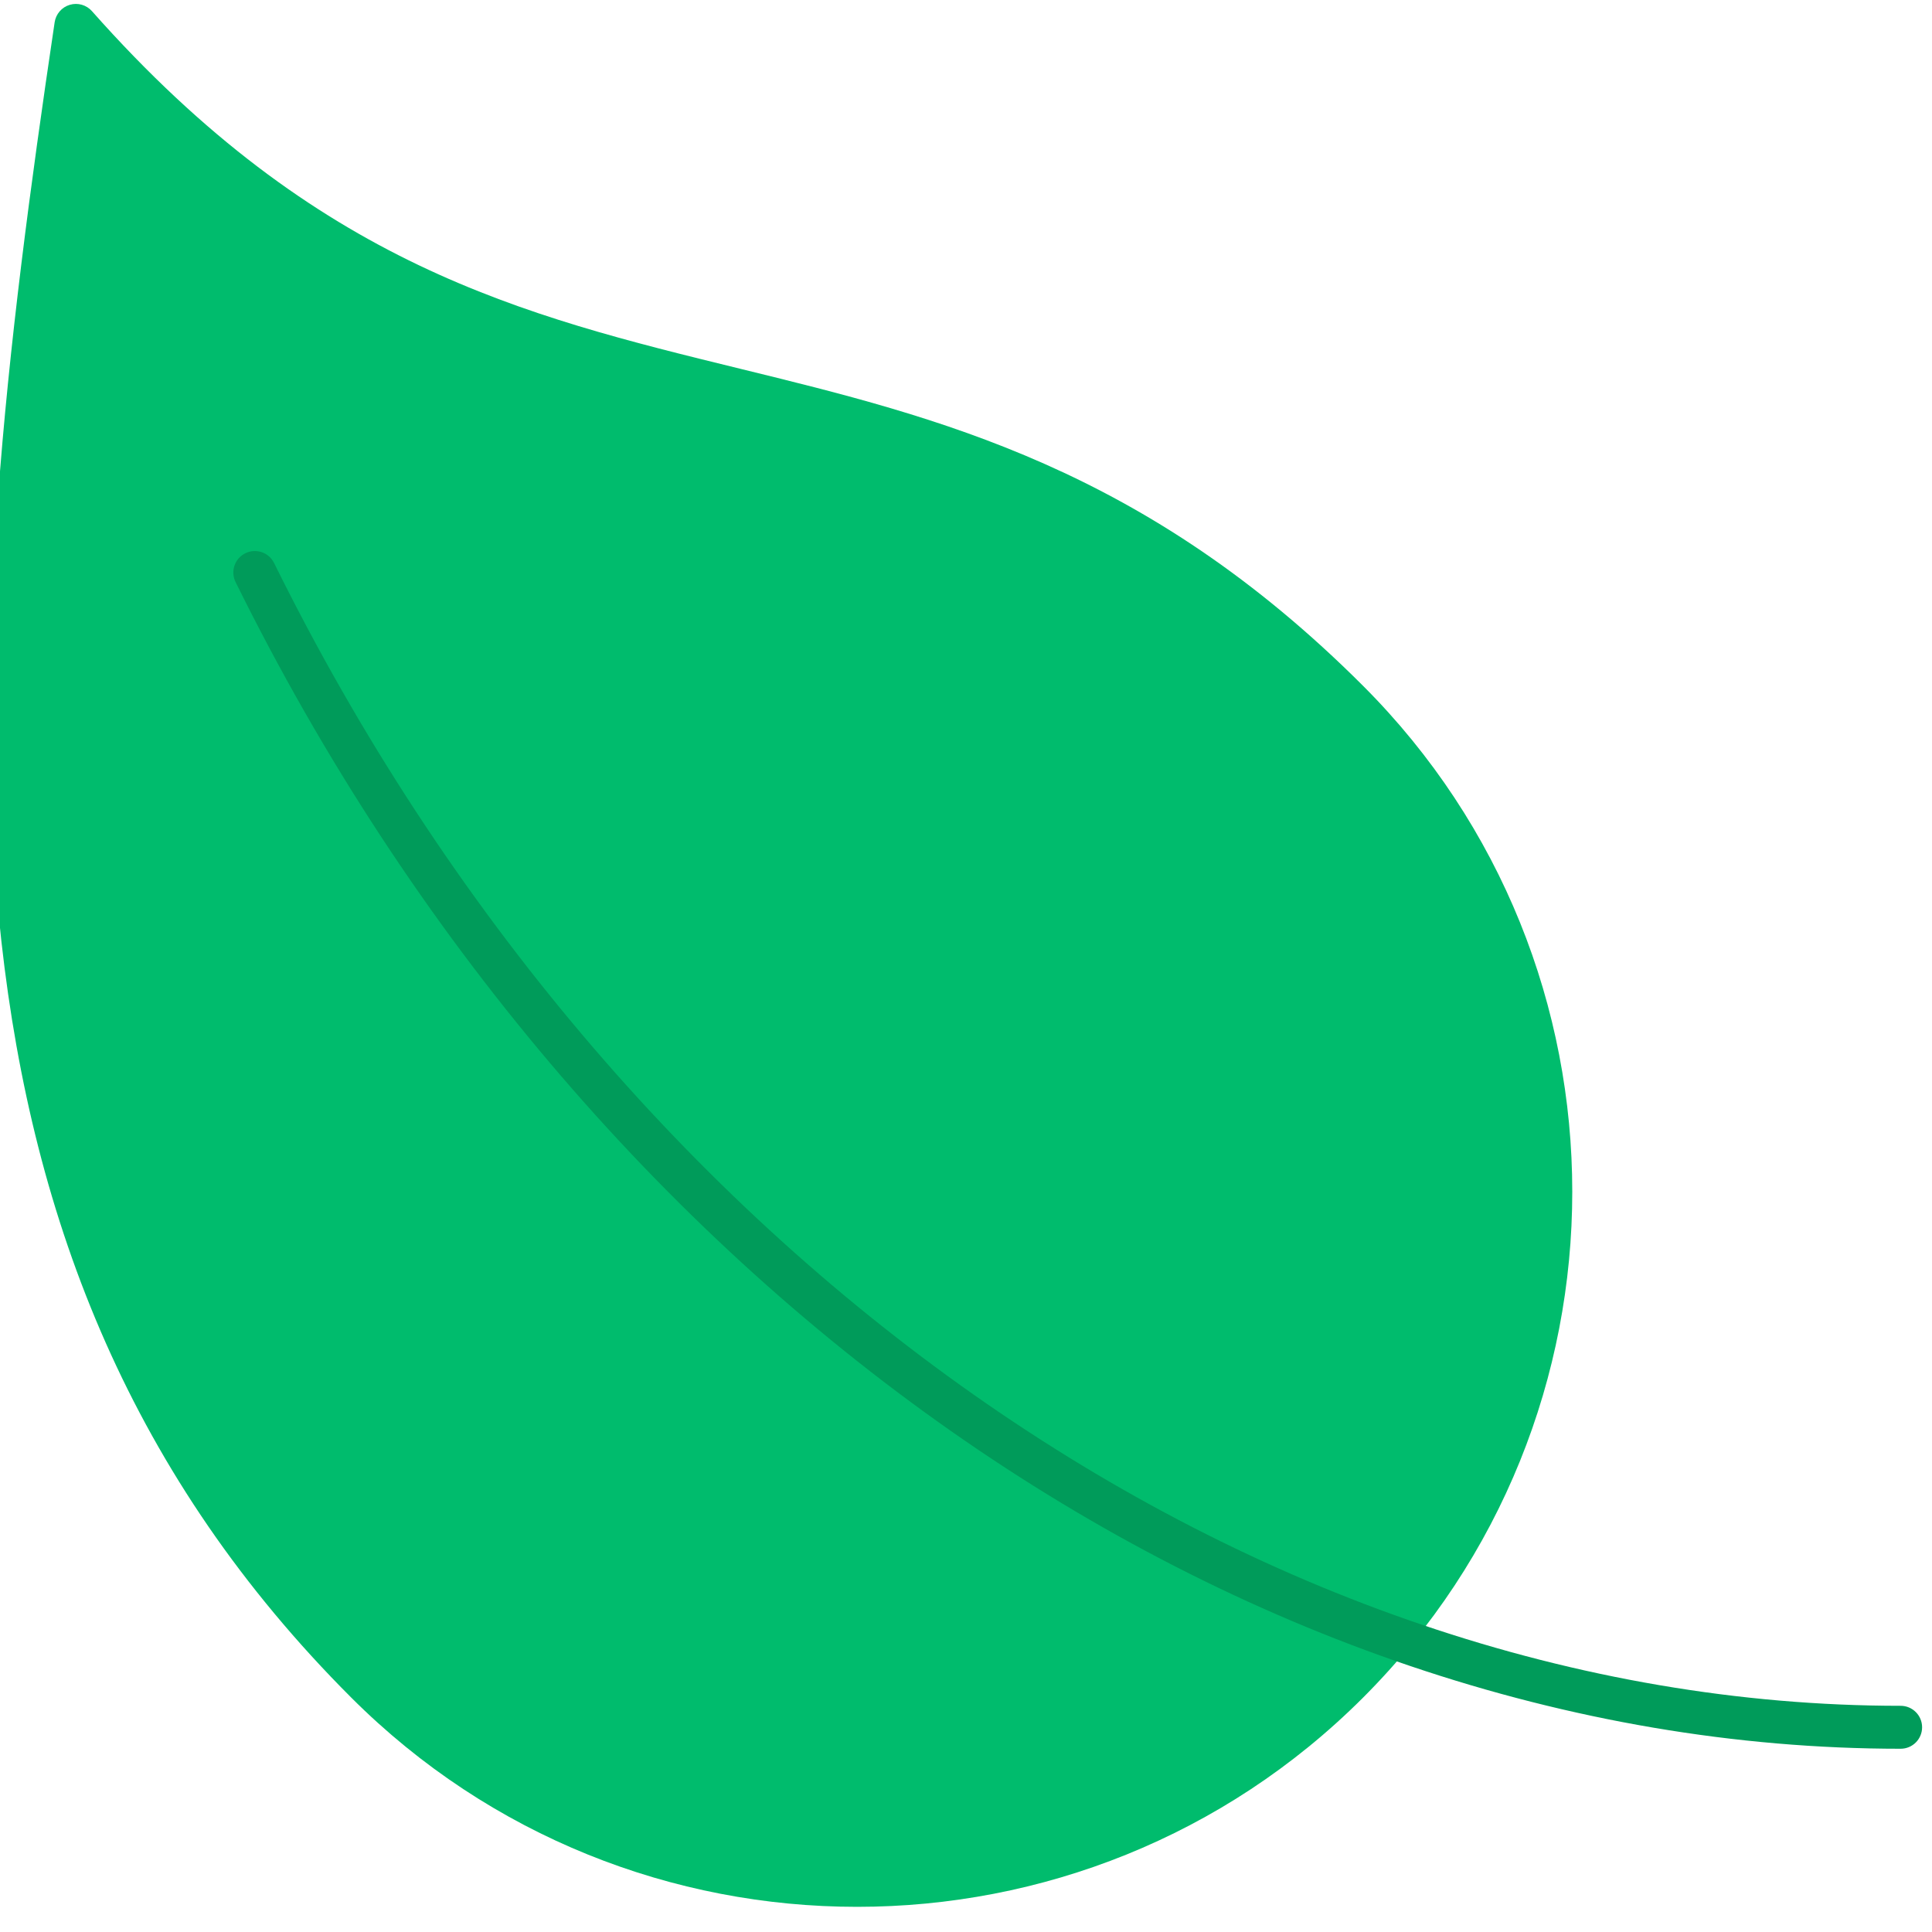 <?xml version="1.0" encoding="UTF-8" standalone="no" ?>
<!DOCTYPE svg PUBLIC "-//W3C//DTD SVG 1.1//EN" "http://www.w3.org/Graphics/SVG/1.1/DTD/svg11.dtd">
<svg xmlns="http://www.w3.org/2000/svg" xmlns:xlink="http://www.w3.org/1999/xlink" version="1.1" width="350" height="350" viewBox="0 0 350 350" xml:space="preserve">
<desc>Created with Fabric.js 1.7.22</desc>
<defs>
</defs>
<g id="icon" style="stroke: none; stroke-width: 1; stroke-dasharray: none; stroke-linecap: butt; stroke-linejoin: miter; stroke-miterlimit: 10; fill: none; fill-rule: nonzero; opacity: 1;" transform="translate(-1.944 -1.944) scale(3.89 3.89)" >
	<path d="M 40.418 89.302 c -8.532 0 -17.064 -3.247 -23.559 -9.743 C -3.618 59.082 -1.512 32.109 3.045 1.535 c 0.058 -0.384 0.332 -0.701 0.705 -0.811 C 4.122 0.613 4.525 0.728 4.783 1.02 c 10.476 11.825 20.043 14.168 30.172 16.649 c 9.28 2.273 18.877 4.624 29.023 14.77 c 12.991 12.991 12.991 34.129 0 47.12 C 57.483 86.055 48.95 89.302 40.418 89.302 z" style="stroke: none; stroke-width: 1; stroke-dasharray: none; stroke-linecap: butt; stroke-linejoin: miter; stroke-miterlimit: 10; fill: rgb(0,188,109); fill-rule: nonzero; opacity: 1;" transform=" matrix(1 0 0 1 0 0) " stroke-linecap="round" />
	<path d="M 89.013 81.94 c -30.812 0 -61.25 -21.327 -77.543 -54.334 c -0.245 -0.496 -0.042 -1.096 0.454 -1.34 c 0.497 -0.246 1.096 -0.041 1.34 0.454 C 29.222 59.05 58.955 79.94 89.013 79.94 c 0.553 0 1 0.447 1 1 C 90.013 81.493 89.565 81.94 89.013 81.94 z" style="stroke: none; stroke-width: 1; stroke-dasharray: none; stroke-linecap: butt; stroke-linejoin: miter; stroke-miterlimit: 10; fill: rgb(0,155,90); fill-rule: nonzero; opacity: 1;" transform=" matrix(1 0 0 1 0 0) " stroke-linecap="round" />
</g>
</svg>